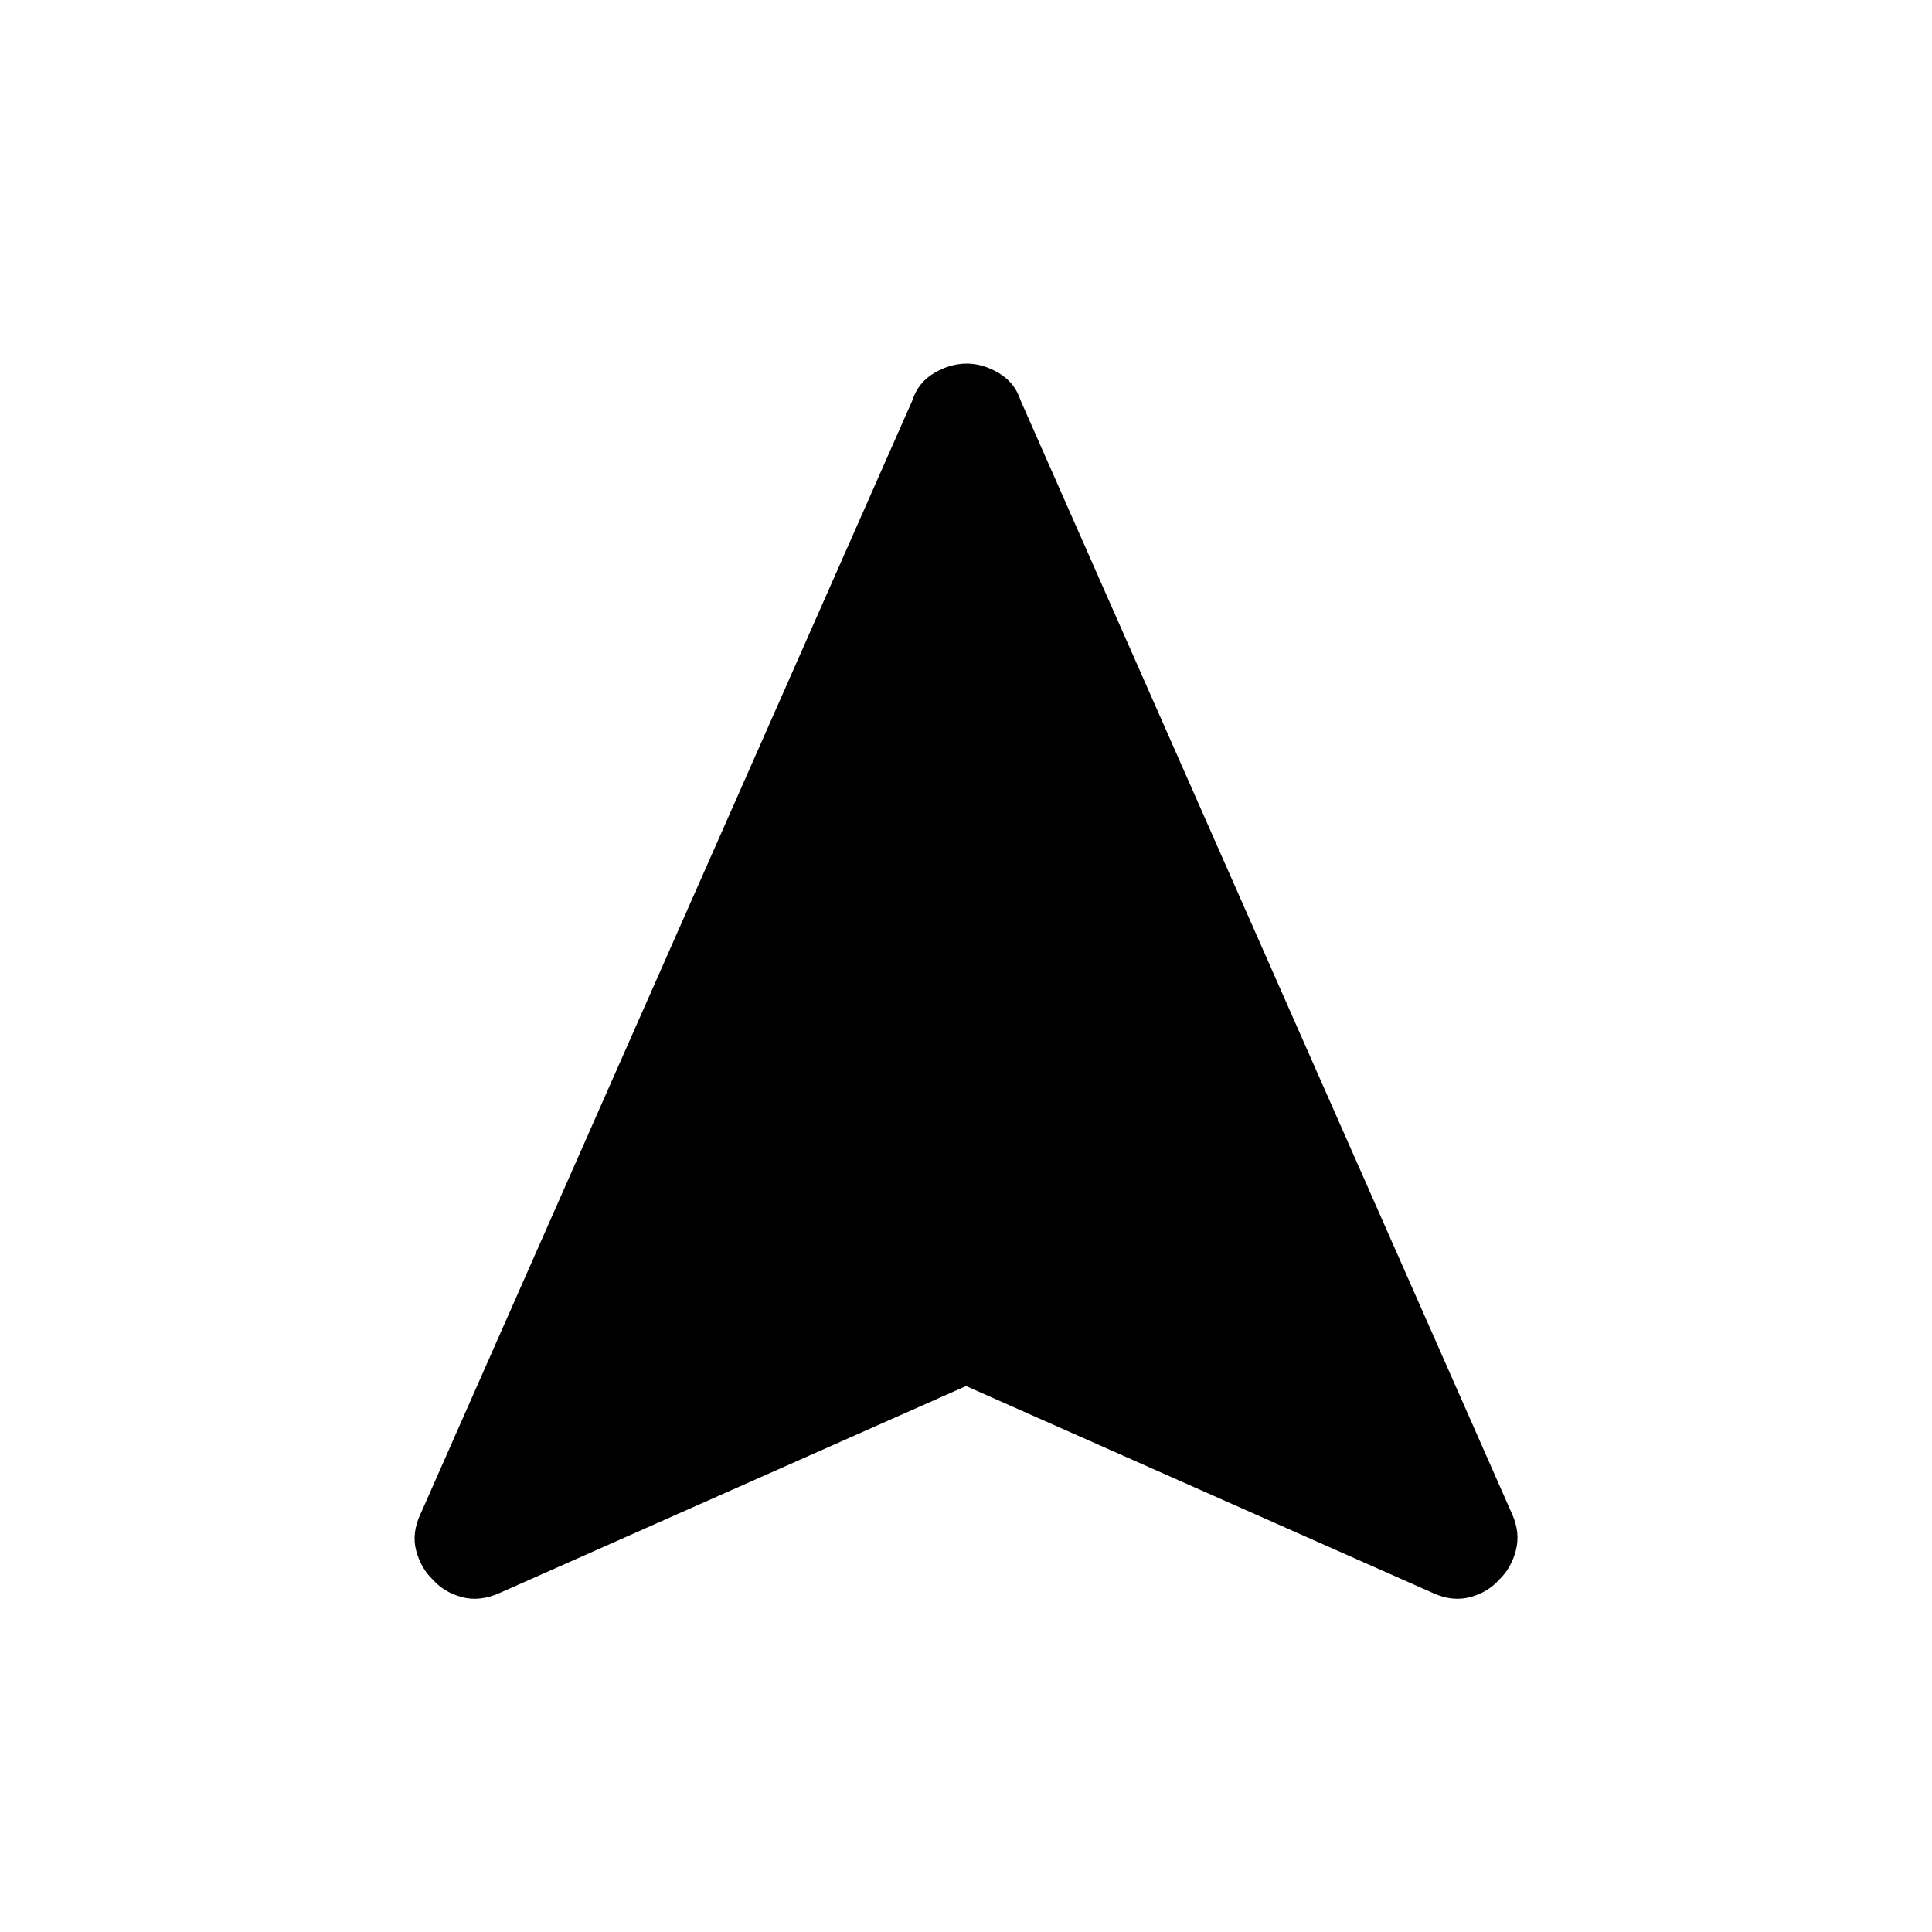 <svg xmlns="http://www.w3.org/2000/svg" height="40" viewBox="0 -960 960 960" width="40"><path d="M480.03-271.28 248.14-168.4q-9.84 4.36-18.66 1.99t-14.44-8.71q-5.87-5.55-8.24-14.38-2.37-8.84 2.37-18.71l244.11-552.68q2.91-9.02 10.85-13.72 7.94-4.71 16.35-4.71 7.88 0 15.84 4.71 7.95 4.7 10.87 13.73l244.14 553.17q4.22 9.4 1.86 18.22-2.36 8.82-8.23 14.37-5.62 6.34-14.44 8.71-8.82 2.37-18.41-1.99L480.03-271.28Z"/></svg>